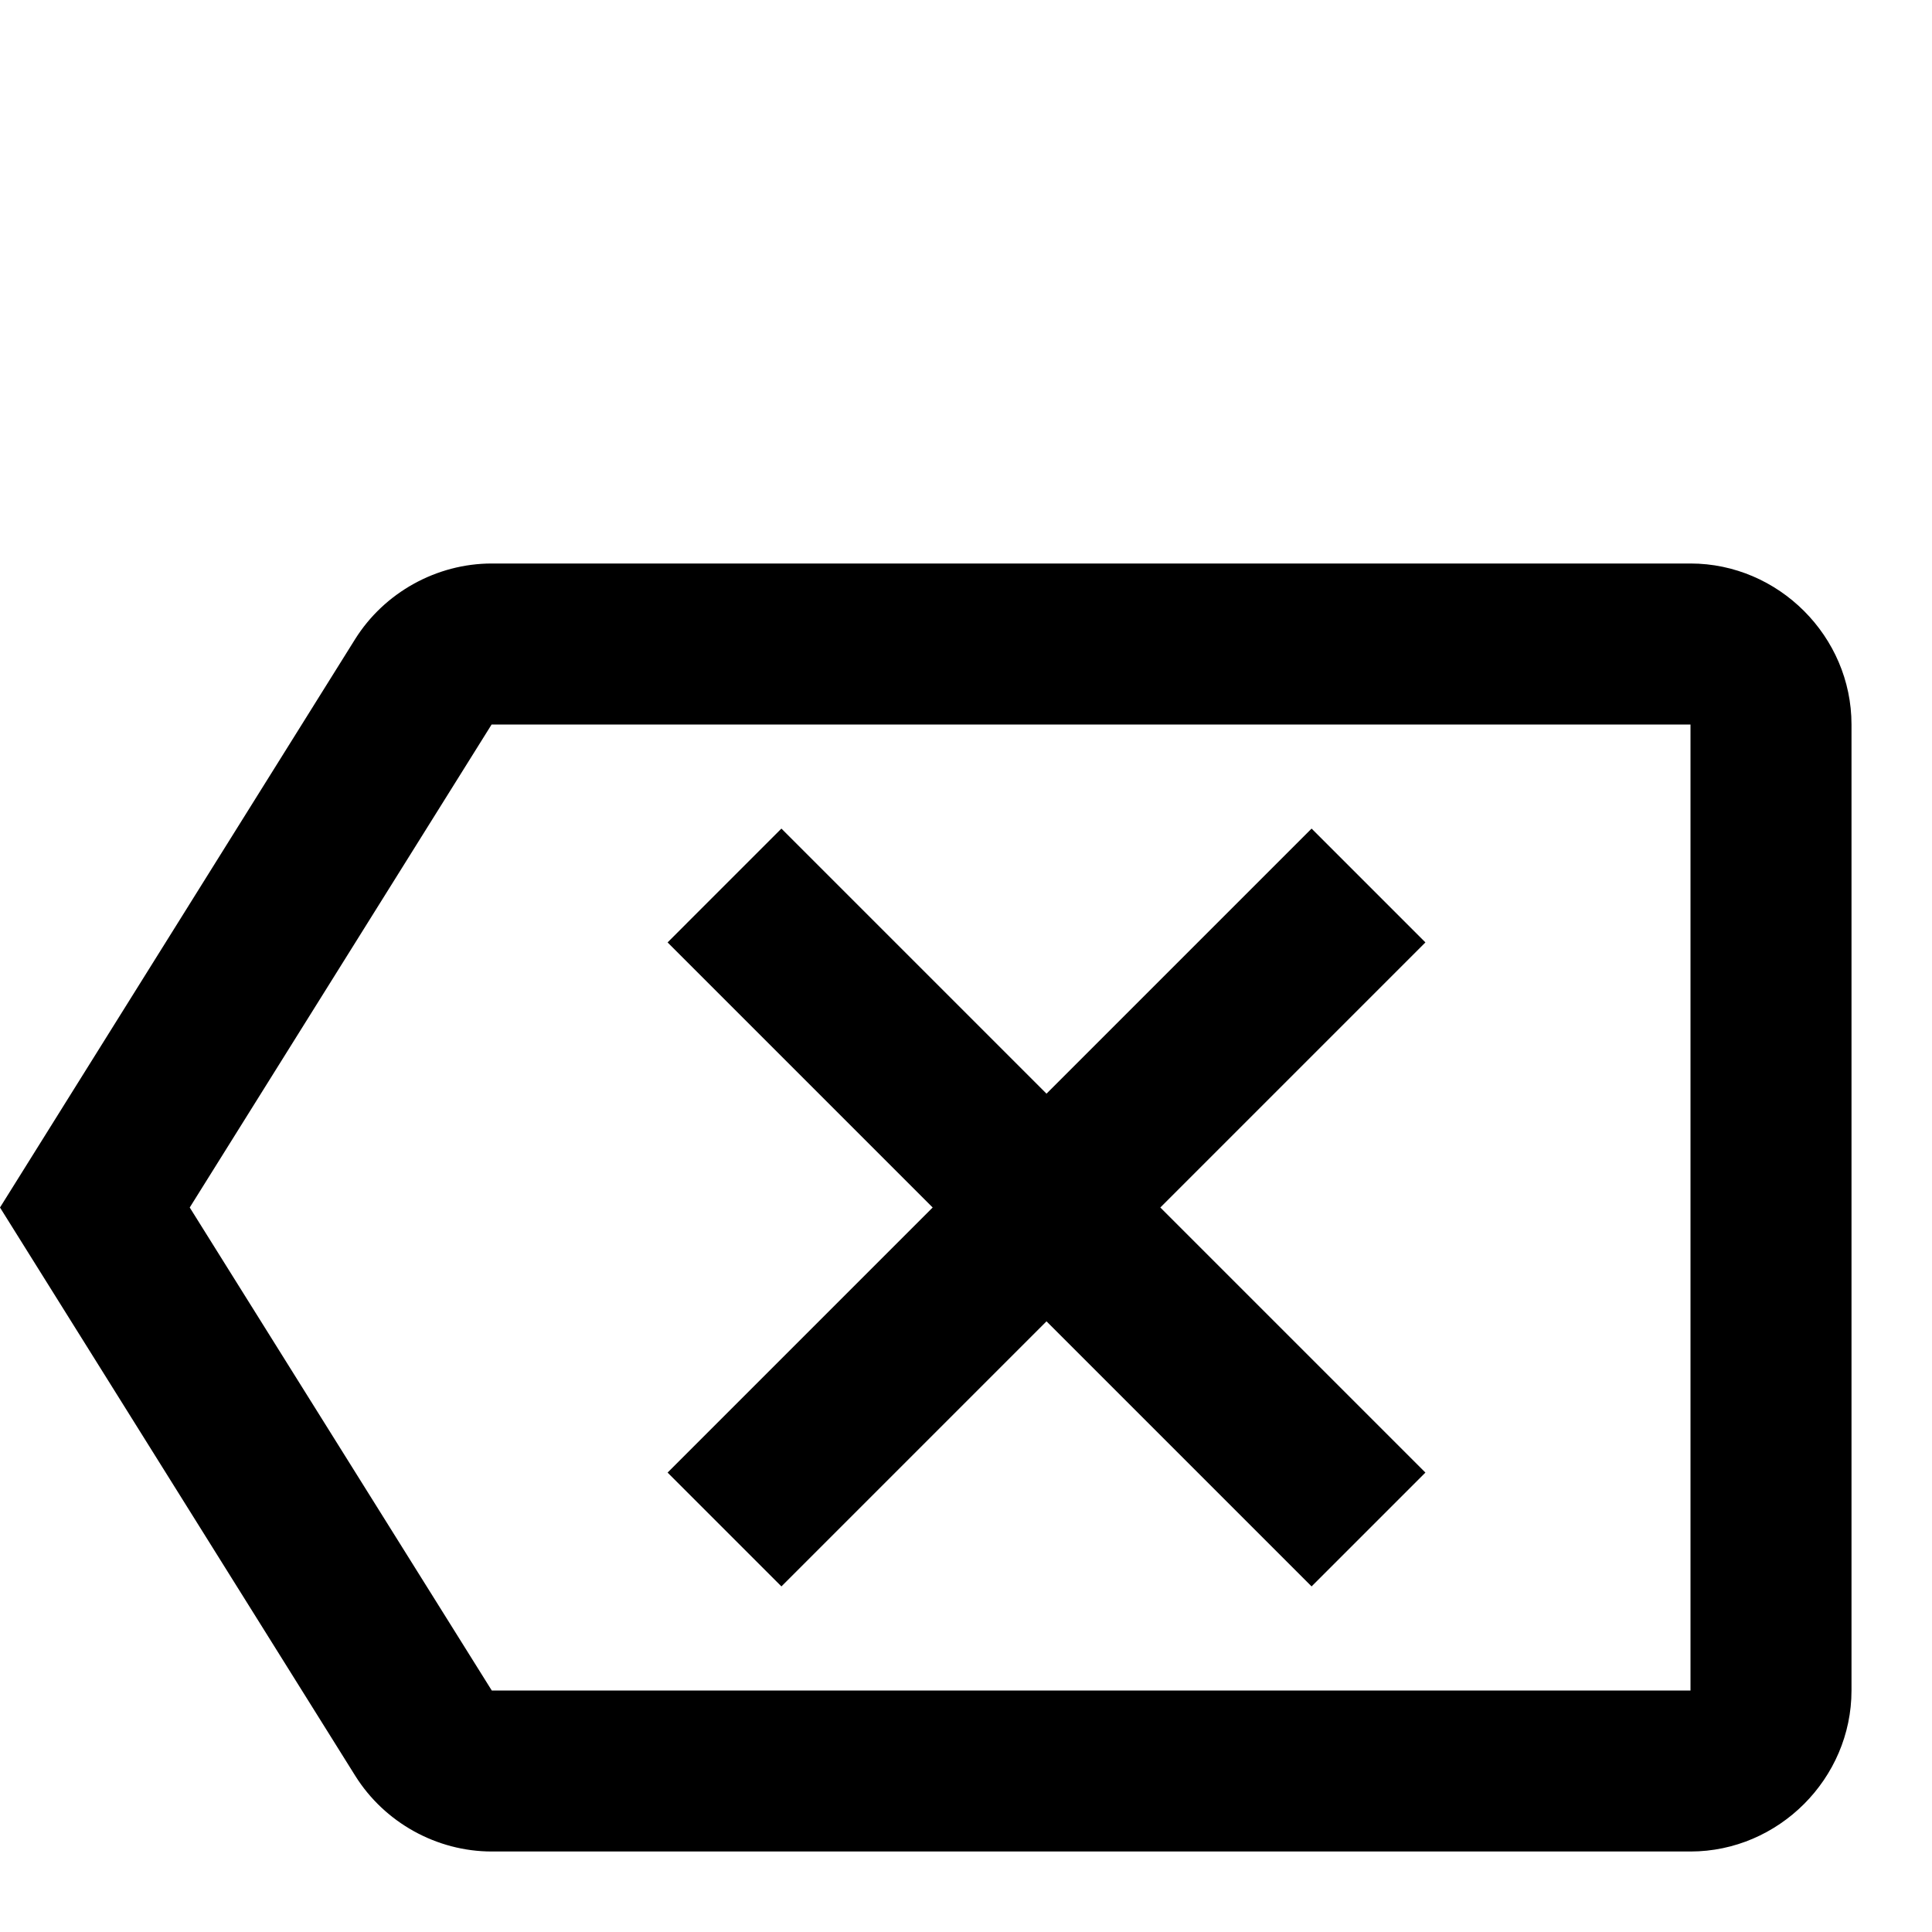 <svg xmlns="http://www.w3.org/2000/svg" x="0px" y="0px"
width="20" height="20"
viewBox="0 -3 24 24"
style=" fill:#000000;"><path d="M 6.109 4 C 5.424 4 4.775 4.36 4.412 4.939 L 0 12 L 4.414 19.061 C 4.777 19.64 5.424 20 6.109 20 L 21 20 C 22.094 20 23 19.094 23 18 L 23 6 C 23 4.906 22.094 4 21 4 L 6.109 4 z M 6.107 6 L 6.109 6 L 21 6 L 21 18 L 6.109 18 L 2.357 12 L 6.107 6 z M 9.707 7.293 L 8.293 8.707 L 11.586 12 L 8.293 15.293 L 9.707 16.707 L 13 13.414 L 16.293 16.707 L 17.707 15.293 L 14.414 12 L 17.707 8.707 L 16.293 7.293 L 13 10.586 L 9.707 7.293 z"></path></svg>

